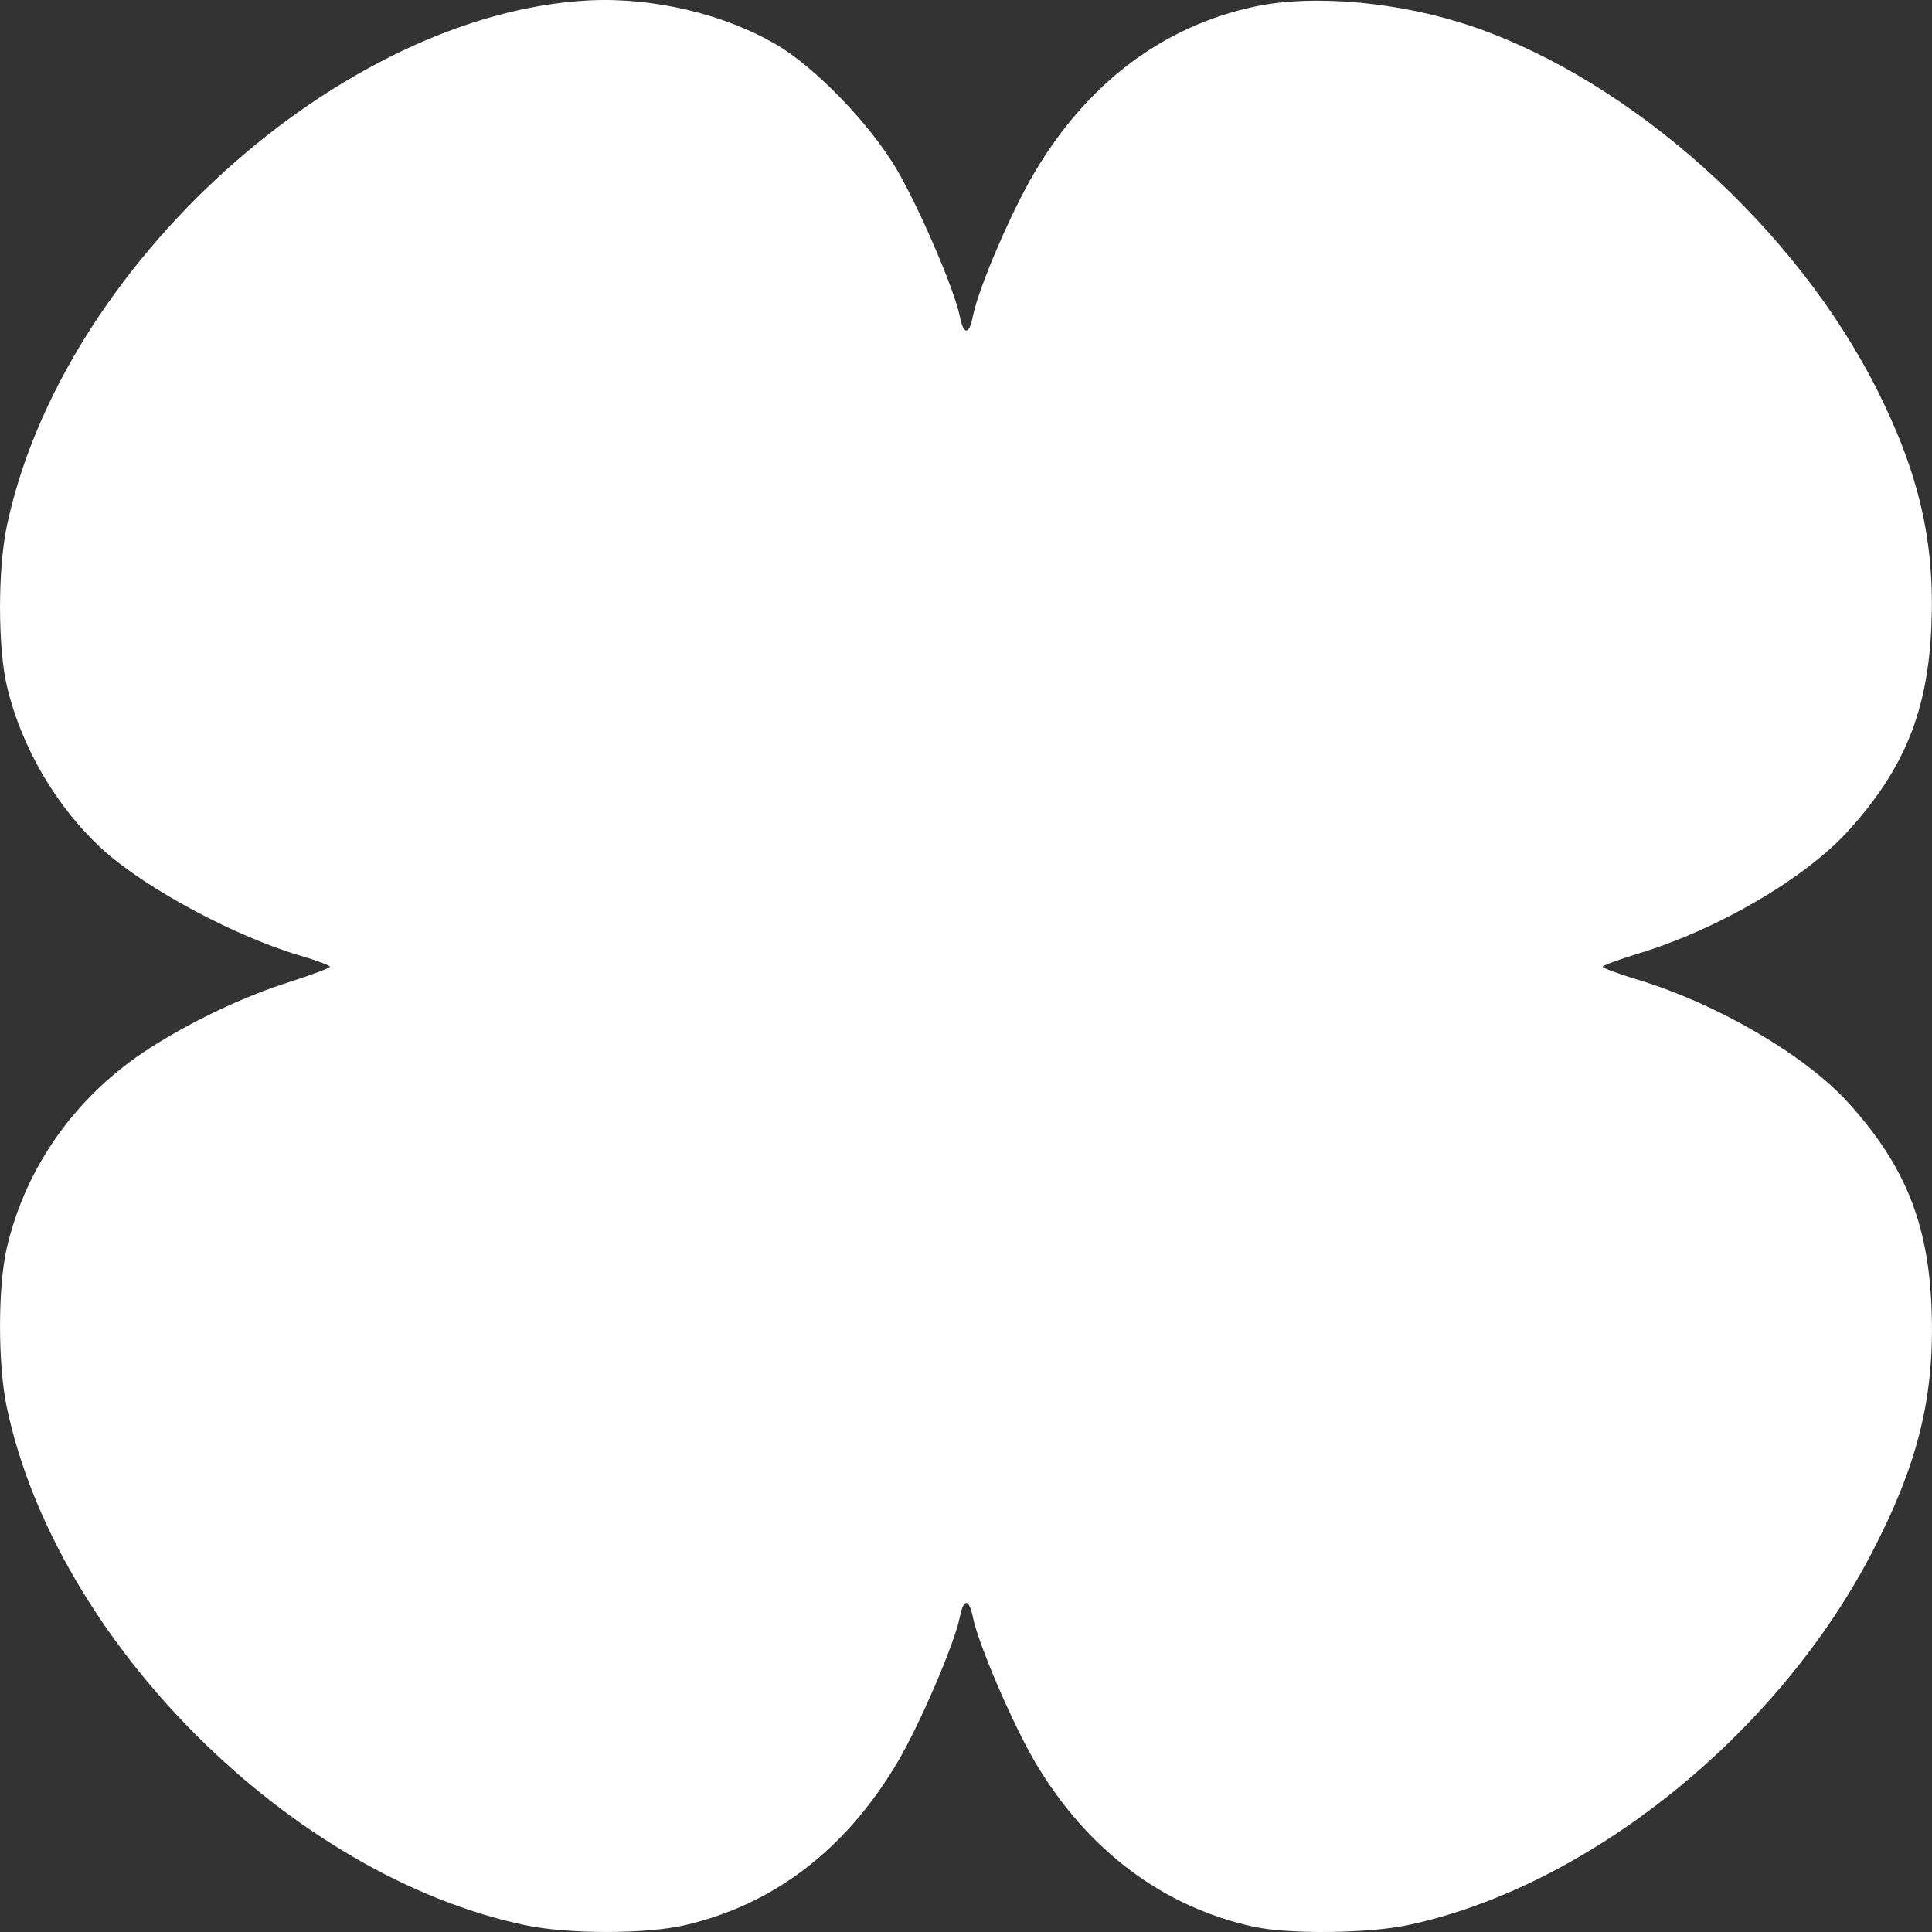 <svg width="20" height="20" viewBox="0 0 20 20" fill="none" xmlns="http://www.w3.org/2000/svg">
<rect x="0" y="0" width="20" height="20" fill="#333333" stroke="none"/>
<g id="Frame 1189">
<path id="image 184 (Traced)" fill-rule="evenodd" clip-rule="evenodd" d="M6.1 0.004C3.536 0.134 0.638 2.75 0.07 5.449C-0.023 5.891 -0.023 6.695 0.07 7.096C0.219 7.736 0.592 8.371 1.076 8.806C1.521 9.205 2.442 9.698 3.115 9.895C3.281 9.944 3.416 9.994 3.415 10.008C3.415 10.021 3.223 10.093 2.988 10.168C2.52 10.317 1.985 10.571 1.549 10.851C0.793 11.336 0.267 12.072 0.07 12.92C-0.023 13.321 -0.023 14.125 0.07 14.567C0.581 16.992 3.011 19.42 5.439 19.93C5.882 20.023 6.686 20.023 7.088 19.93C8.008 19.717 8.75 19.15 9.285 18.253C9.518 17.861 9.88 17.02 9.936 16.74C9.975 16.544 10.031 16.544 10.071 16.74C10.127 17.02 10.489 17.861 10.722 18.253C11.261 19.158 12.045 19.744 12.985 19.947C13.348 20.024 14.158 20.016 14.568 19.93C16.424 19.54 18.383 17.974 19.367 16.093C19.858 15.155 20.031 14.453 19.995 13.537C19.961 12.662 19.718 12.062 19.137 11.419C18.692 10.926 17.783 10.394 16.961 10.144C16.758 10.083 16.591 10.021 16.591 10.008C16.591 9.994 16.758 9.933 16.961 9.871C17.783 9.622 18.692 9.09 19.137 8.597C19.716 7.956 19.957 7.36 19.994 6.478C20.03 5.611 19.867 4.903 19.433 4.038C18.592 2.363 16.901 0.843 15.248 0.276C14.502 0.02 13.598 -0.063 12.985 0.069C12.038 0.273 11.261 0.857 10.713 1.779C10.471 2.185 10.13 2.98 10.072 3.27C10.033 3.471 9.976 3.473 9.936 3.275C9.881 3 9.519 2.157 9.283 1.754C9.012 1.291 8.445 0.701 8.042 0.465C7.5 0.145 6.762 -0.029 6.1 0.004Z" fill="white"/>
</g>
</svg>
